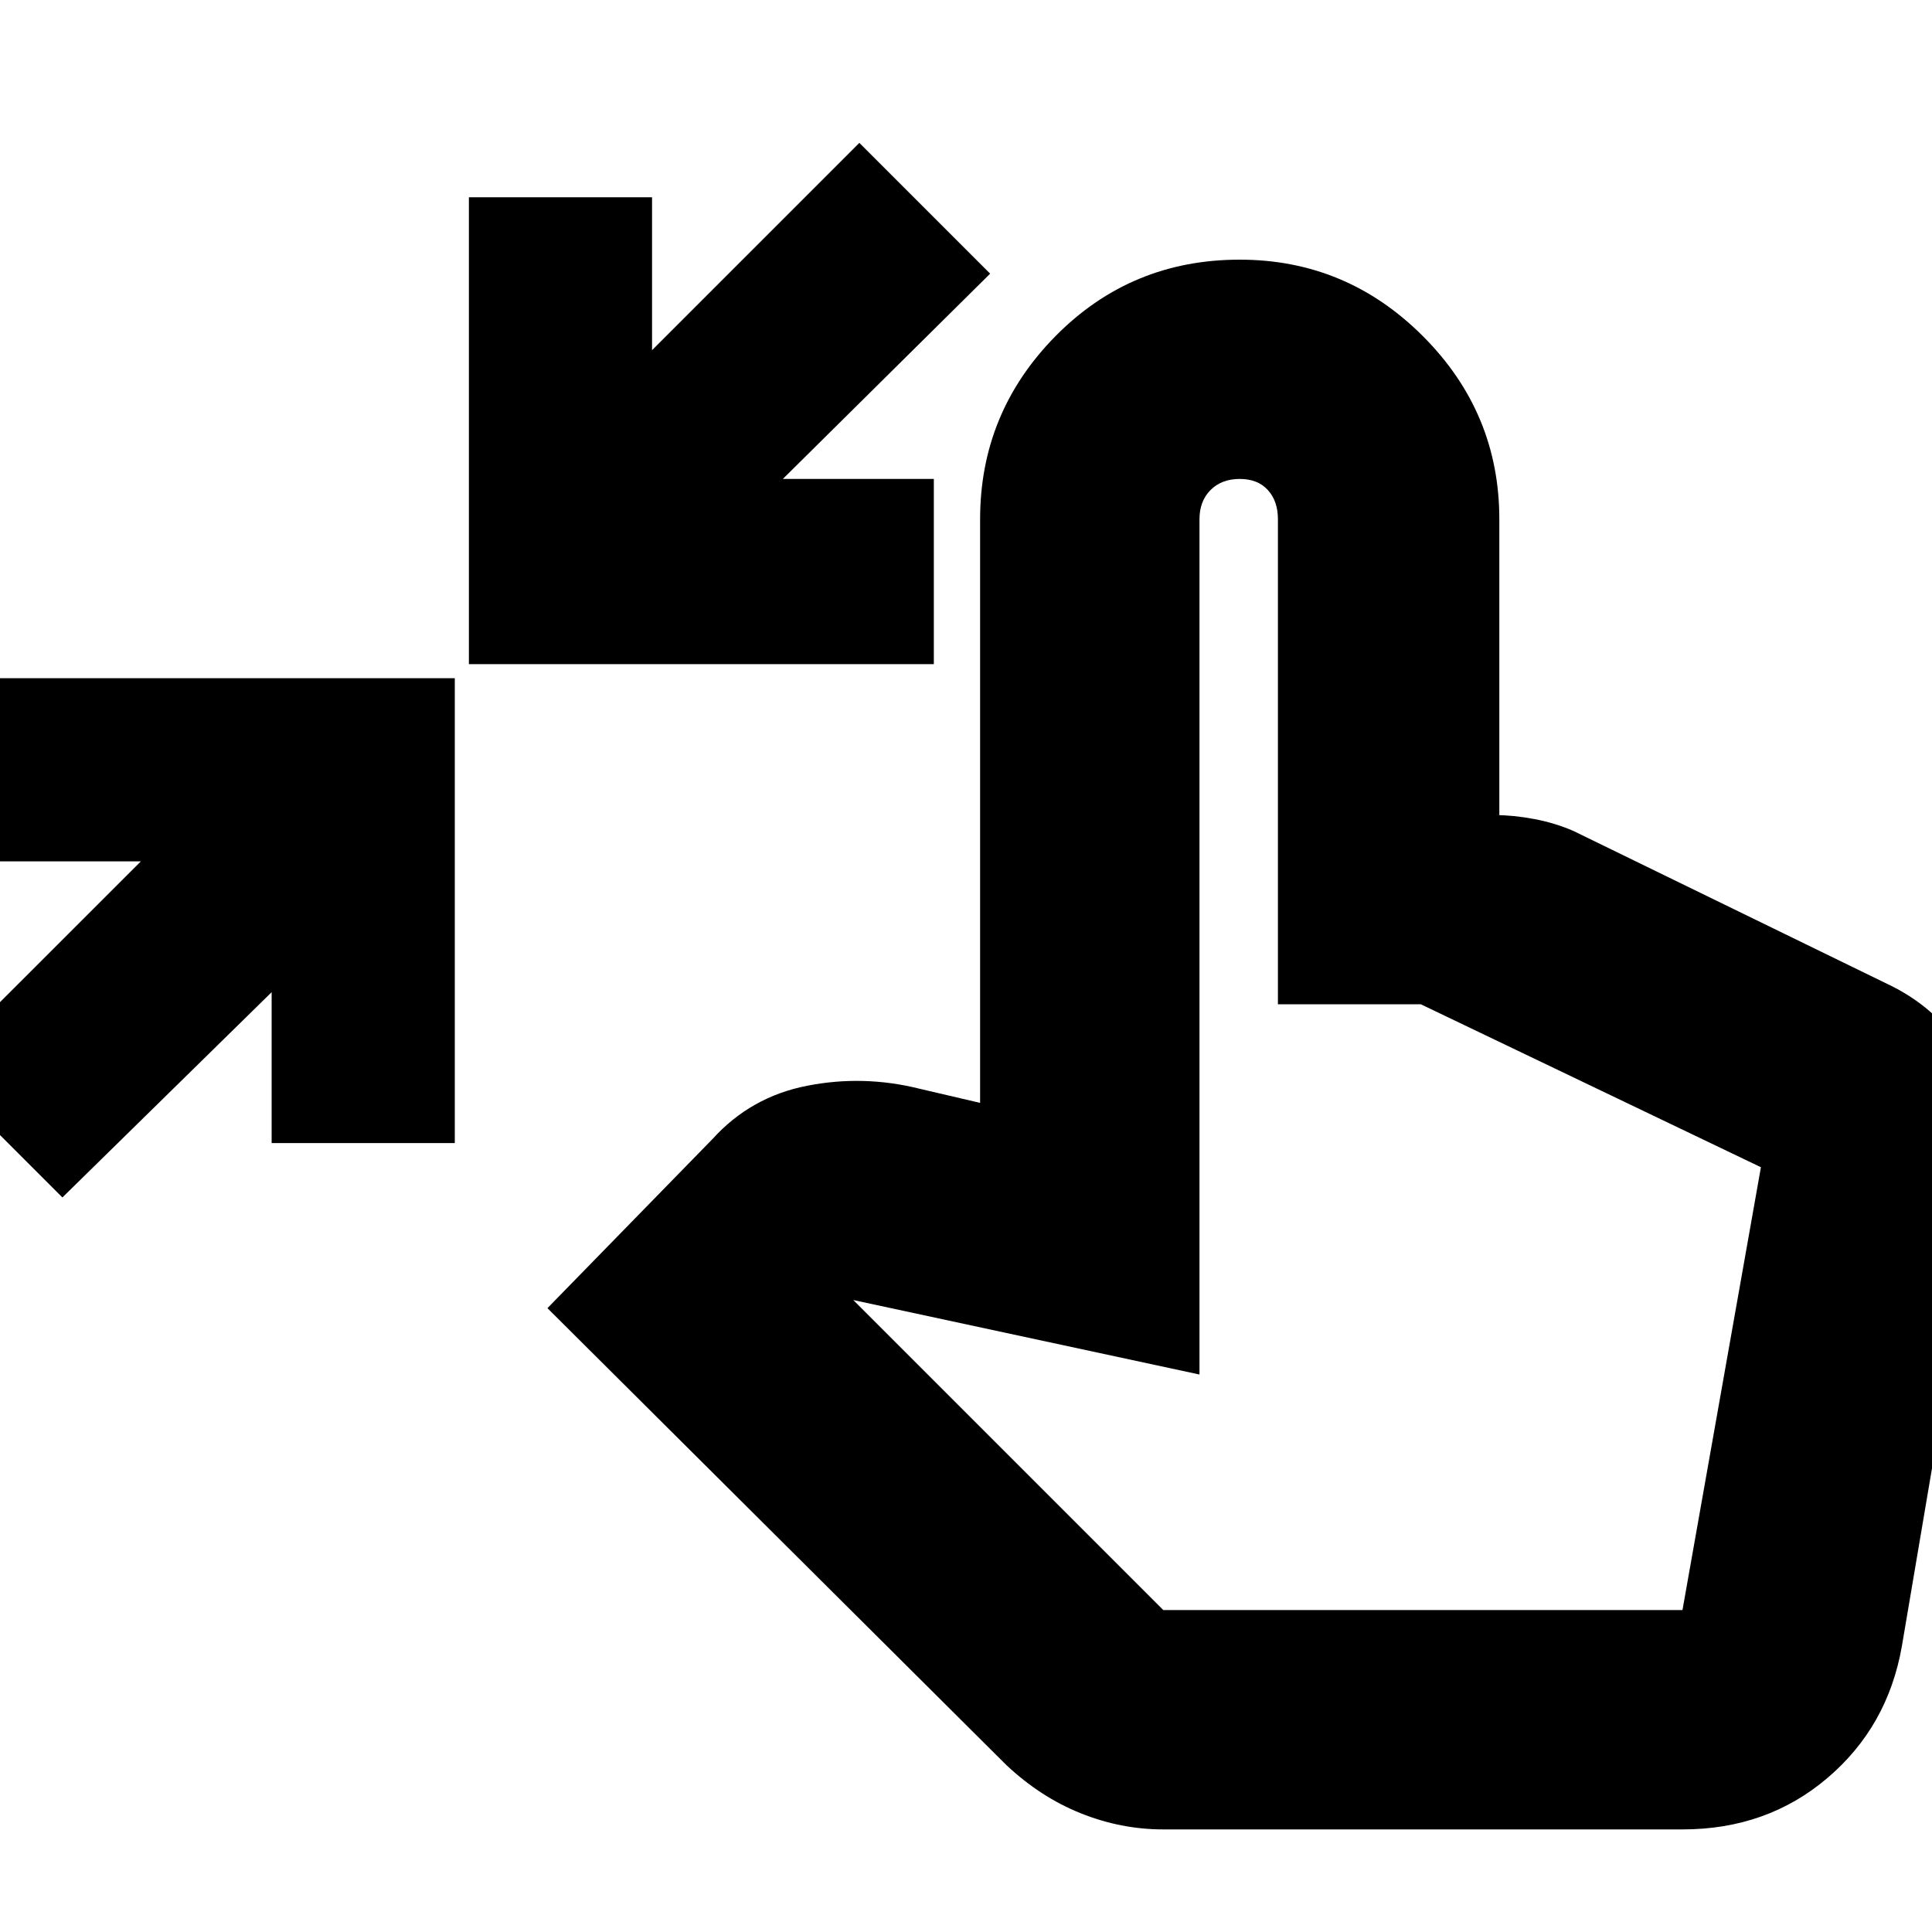 <svg xmlns="http://www.w3.org/2000/svg" height="20" width="20"><path d="M0.646 12.396 -0.688 11.062 1.458 8.917H-0.104V7.021H4.708V11.833H2.812V10.271ZM4.854 6.875V2.042H6.75V3.625L8.896 1.479L10.25 2.833L8.104 4.958H9.667V6.875ZM12.042 18.938Q11.604 18.938 11.188 18.771Q10.771 18.604 10.417 18.271L5.667 13.542L7.375 11.792Q7.771 11.354 8.354 11.24Q8.938 11.125 9.521 11.271L10.146 11.417V5.375Q10.146 4.271 10.927 3.479Q11.708 2.688 12.833 2.688Q13.938 2.688 14.729 3.479Q15.521 4.271 15.521 5.375V8.438H15.479Q15.667 8.438 15.885 8.479Q16.104 8.521 16.292 8.604L19.583 10.208Q20.083 10.458 20.365 10.938Q20.646 11.417 20.542 12L19.688 17.042Q19.542 17.875 18.917 18.406Q18.292 18.938 17.417 18.938ZM12.042 16.667H17.417L18.229 12.083Q18.229 12.083 18.229 12.083Q18.229 12.083 18.229 12.083L14.708 10.396H13.229V5.375Q13.229 5.188 13.125 5.073Q13.021 4.958 12.833 4.958Q12.646 4.958 12.531 5.073Q12.417 5.188 12.417 5.375V14.229L8.833 13.458Z"/></svg>